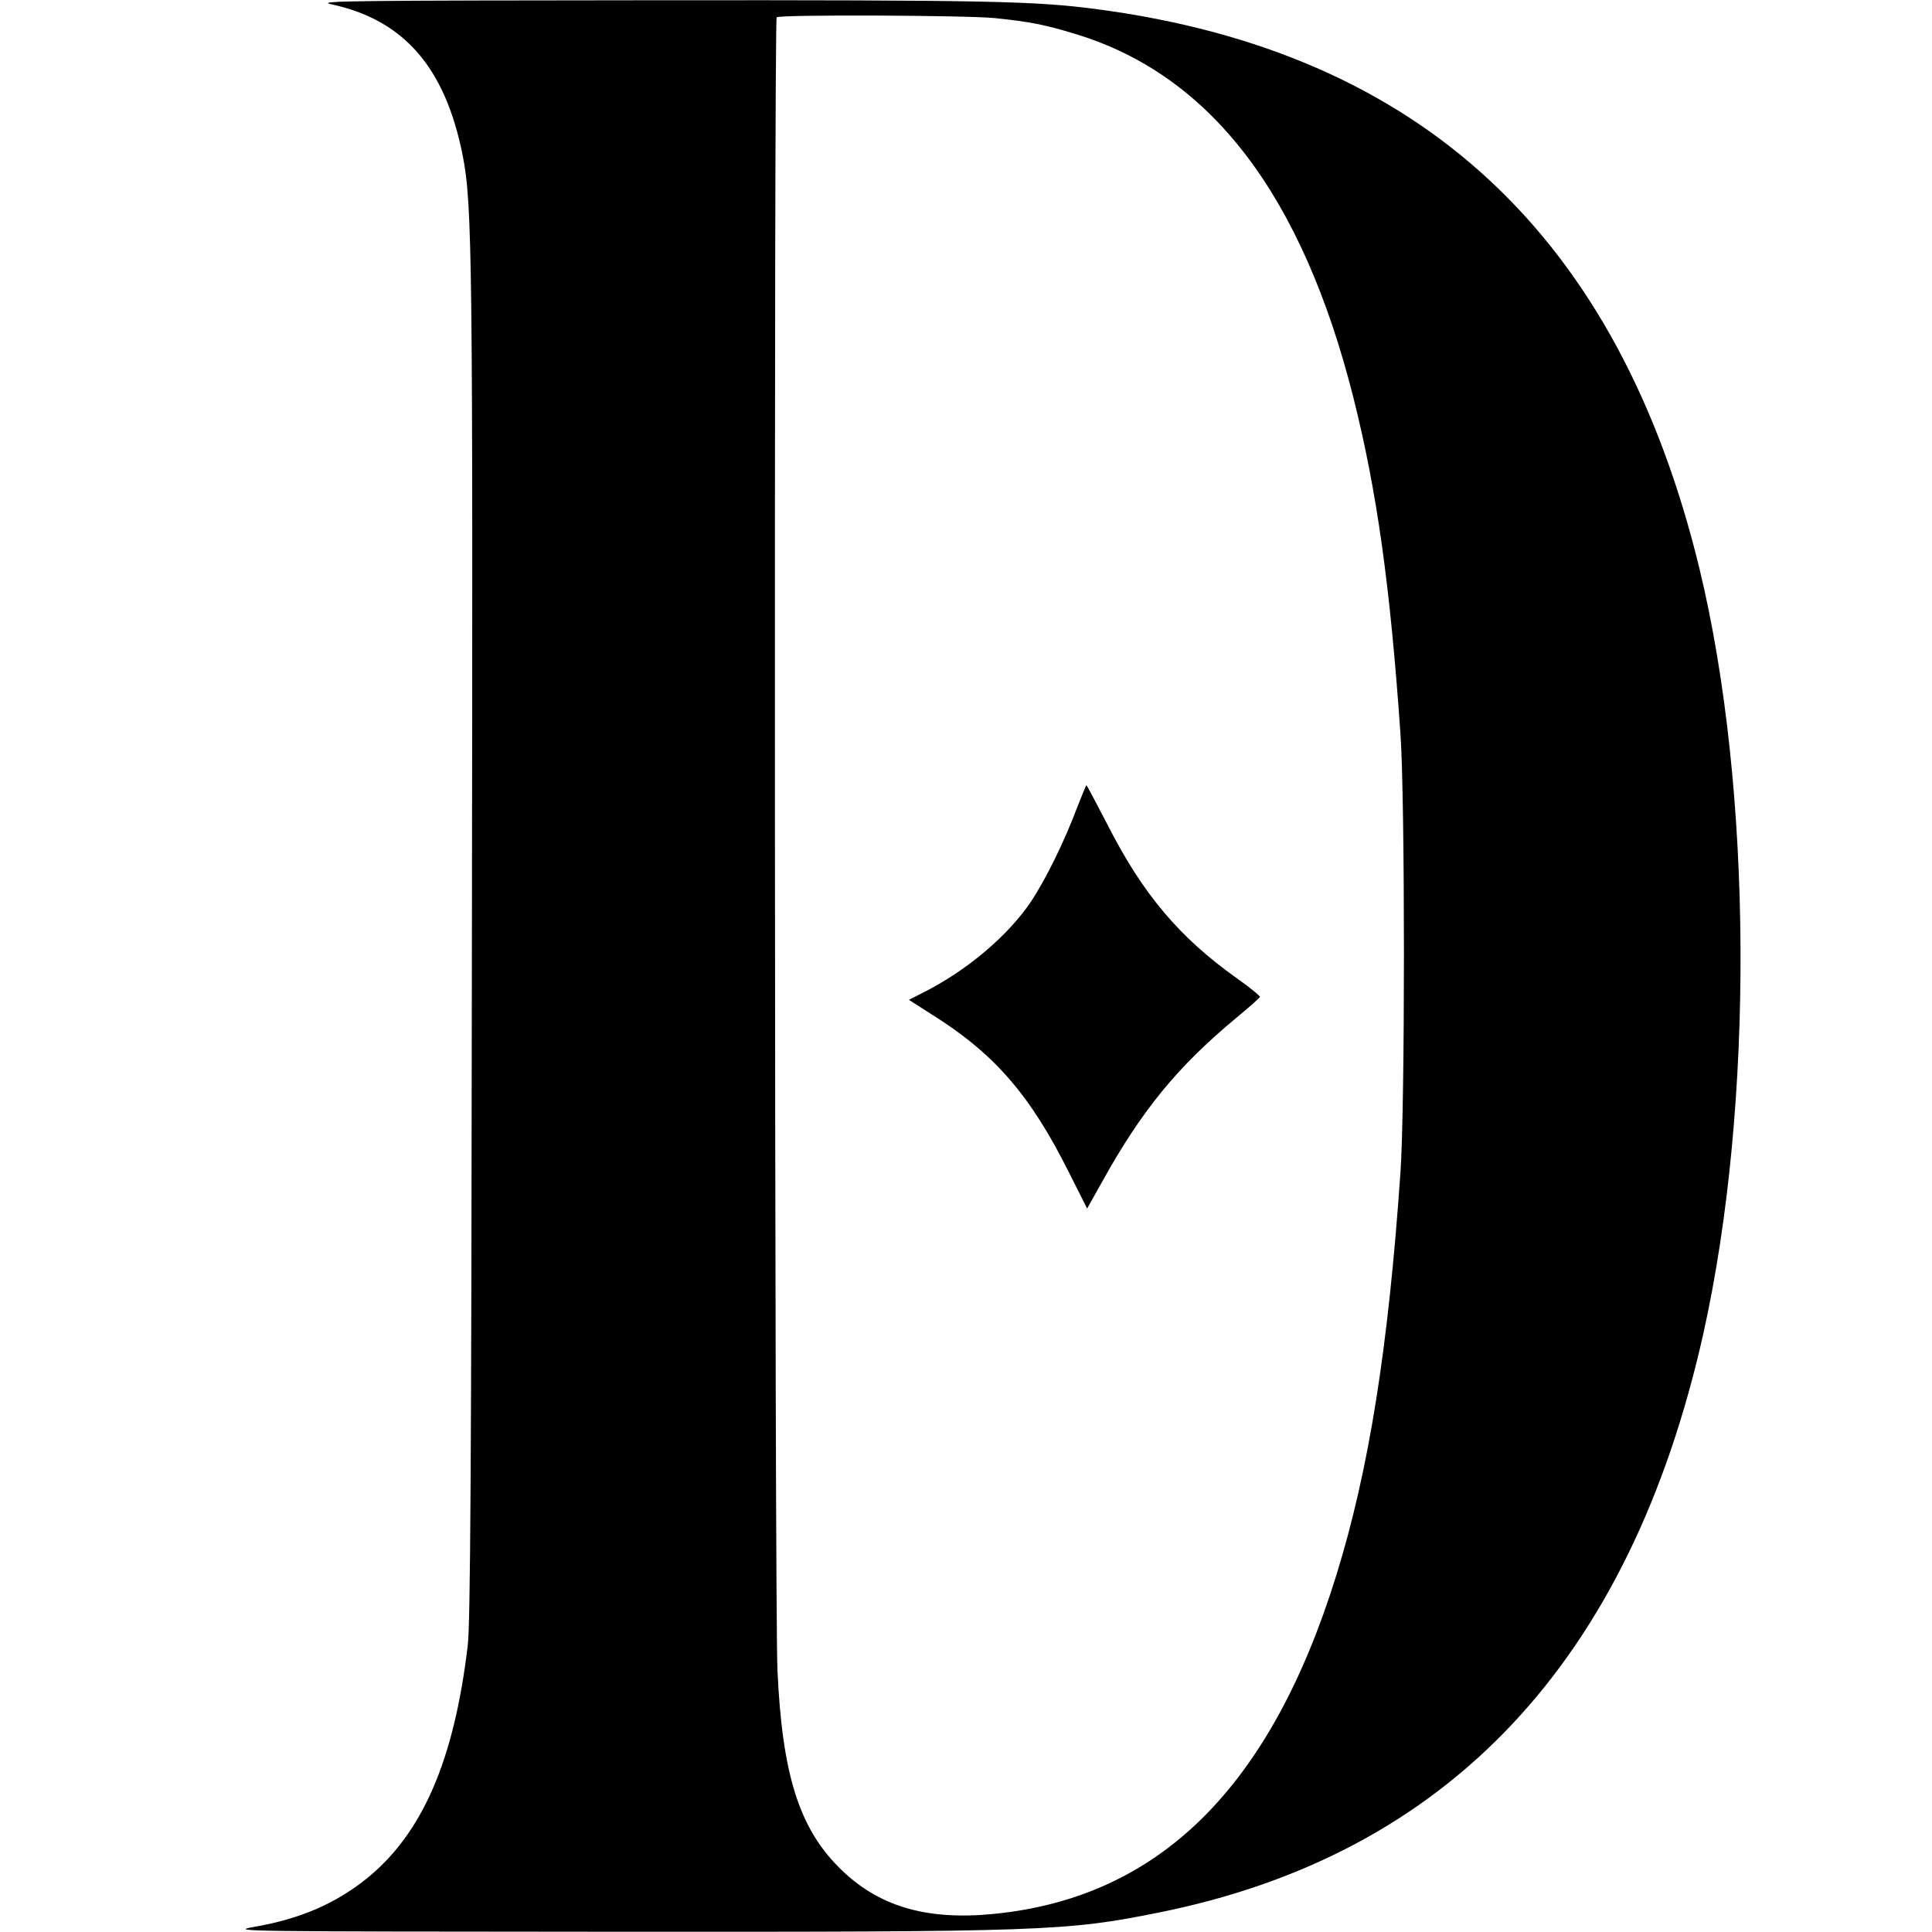 <?xml version="1.0" standalone="no"?>
<!DOCTYPE svg PUBLIC "-//W3C//DTD SVG 20010904//EN"
 "http://www.w3.org/TR/2001/REC-SVG-20010904/DTD/svg10.dtd">
<svg version="1.0" xmlns="http://www.w3.org/2000/svg"
 width="748pt" height="748pt" viewBox="0 0 748 748"
 preserveAspectRatio="xMidYMid meet">
<g transform="translate(0,748) scale(0.1,-0.1)"
fill="#000000" stroke="none">
<path d="M1280 7464 c283 -60 443 -244 511 -584 38 -191 40 -400 36 -3080 -2
-1992 -6 -2609 -16 -2690 -53 -448 -177 -732 -395 -906 -120 -95 -253 -153
-431 -184 -98 -18 -74 -18 1380 -19 1673 -1 1762 2 2120 74 1123 225 1826 973
2110 2243 197 886 191 2108 -15 2959 -312 1289 -1078 2001 -2330 2167 -240 32
-413 36 -1720 35 -1150 -1 -1307 -2 -1250 -15z m2571 -54 c135 -14 193 -25
314 -62 523 -159 877 -623 1075 -1408 91 -363 142 -725 182 -1300 18 -253 18
-1447 0 -1700 -47 -680 -122 -1151 -248 -1558 -255 -823 -686 -1249 -1327
-1312 -263 -26 -449 30 -598 179 -156 156 -221 364 -239 766 -11 227 -14 6388
-3 6398 10 11 731 8 844 -3z"/>
<path d="M4170 4353 c-49 -131 -122 -279 -178 -363 -89 -133 -250 -269 -420
-354 l-53 -27 86 -55 c245 -153 383 -312 534 -614 l70 -139 60 107 c152 274
291 443 516 630 50 41 91 78 93 82 1 4 -39 37 -90 73 -221 157 -362 324 -497
588 -45 87 -83 159 -85 159 -1 0 -17 -39 -36 -87z"/>
</g>
</svg>
